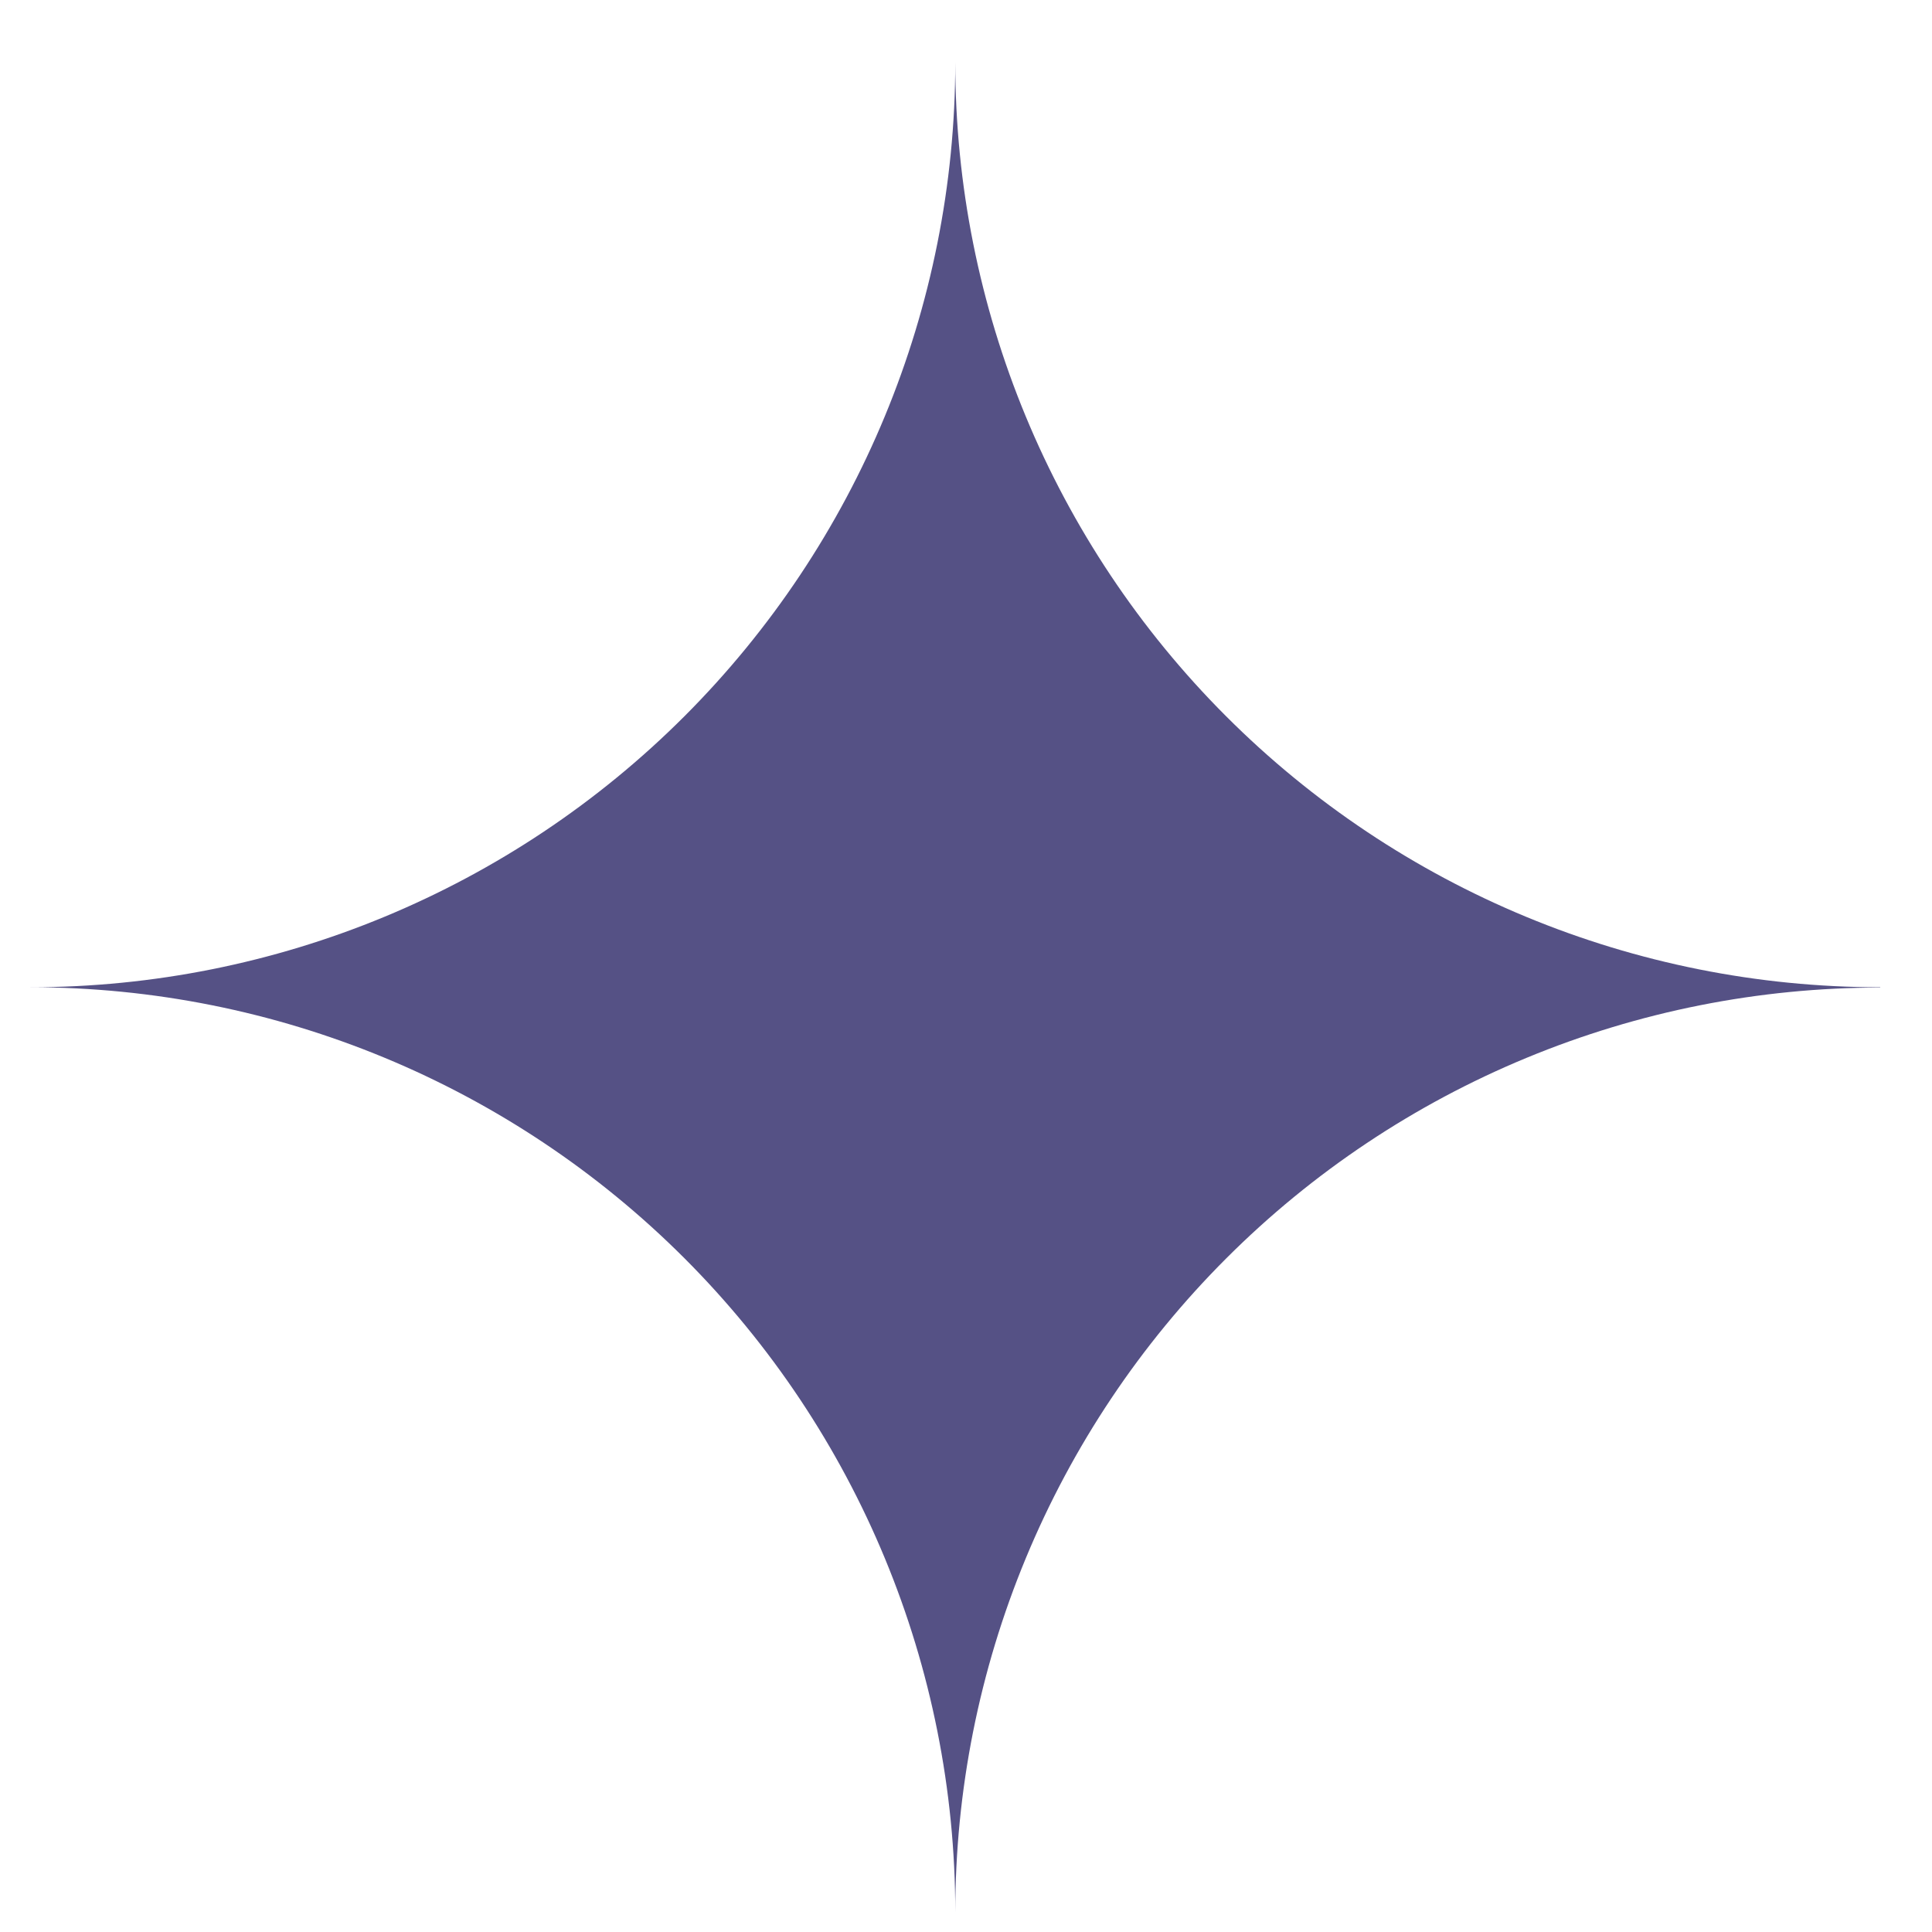 <svg width="29" height="29" viewBox="0 0 29 29" fill="none" xmlns="http://www.w3.org/2000/svg">
<path d="M28.225 14.824C26.402 14.823 24.597 15.182 22.913 15.879C21.228 16.576 19.697 17.598 18.408 18.887C17.118 20.176 16.095 21.706 15.397 23.391C14.699 25.075 14.339 26.881 14.339 28.704C14.339 25.022 12.876 21.49 10.273 18.886C7.67 16.282 4.139 14.819 0.457 14.819C4.139 14.819 7.67 13.356 10.273 10.752C12.876 8.148 14.339 4.616 14.339 0.934C14.339 4.616 15.801 8.148 18.405 10.752C21.008 13.356 24.539 14.819 28.22 14.819L28.225 14.824Z" fill="#555185"/>
</svg>

